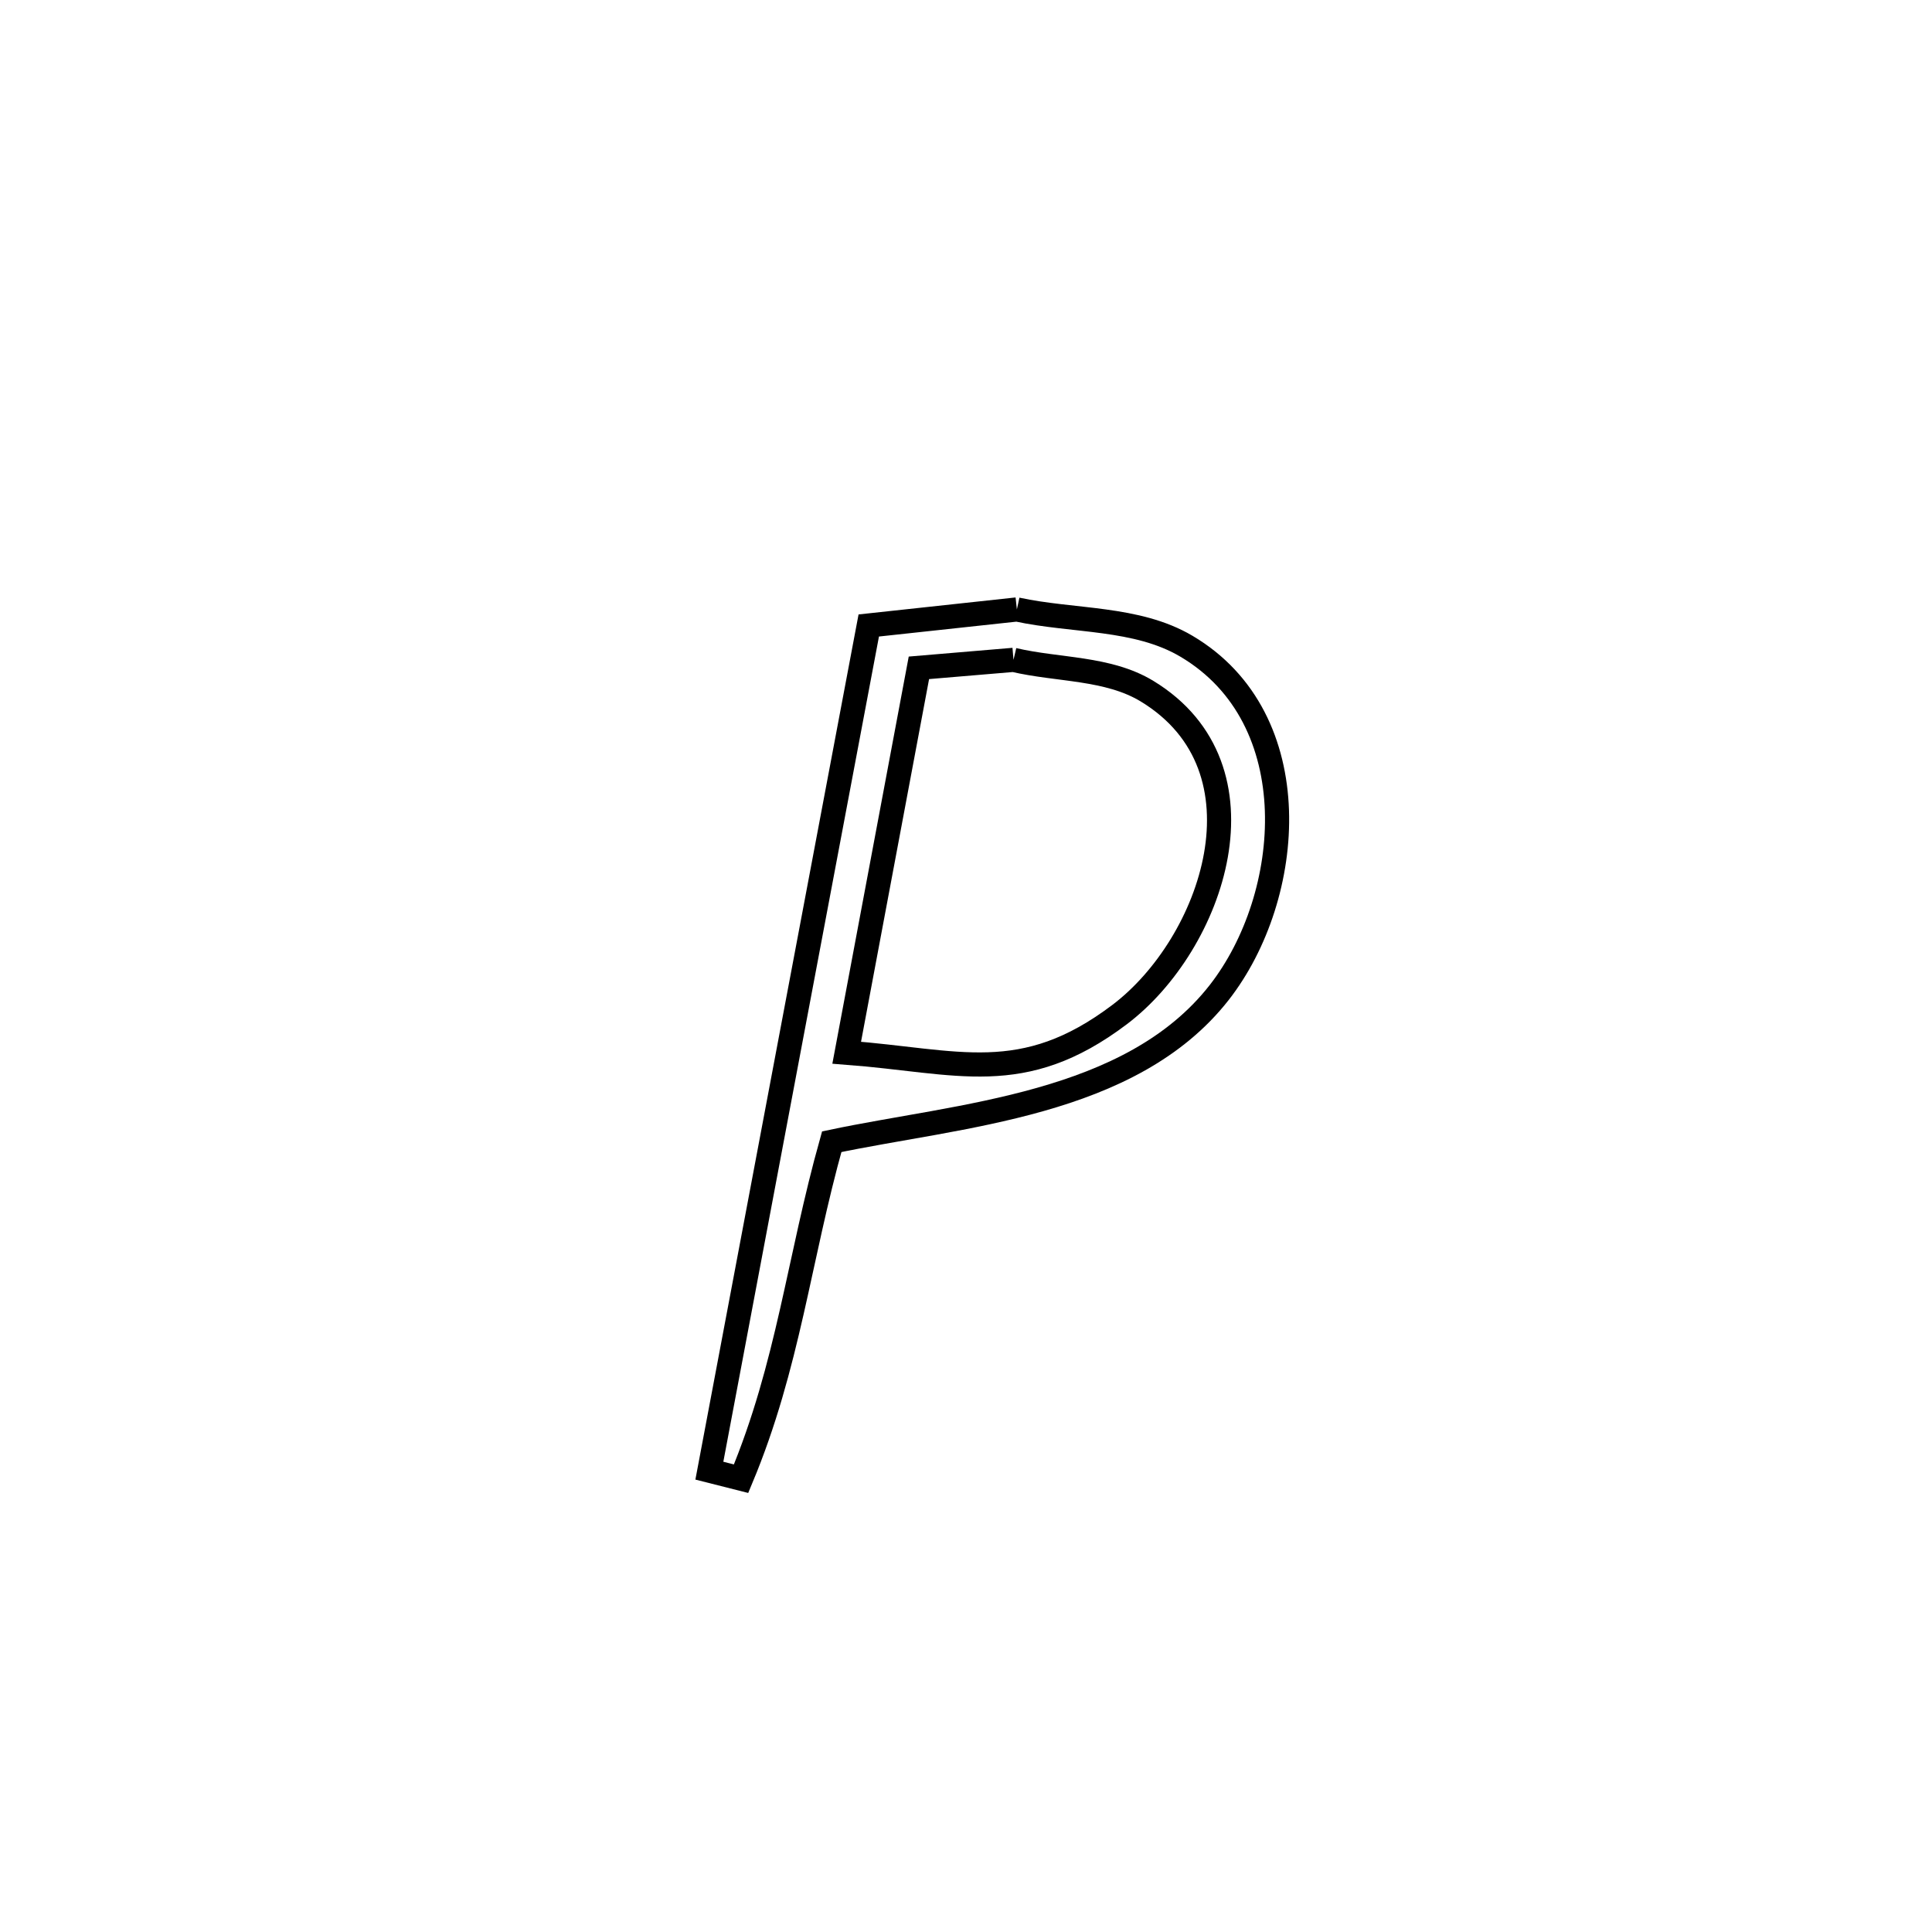 <svg xmlns="http://www.w3.org/2000/svg" viewBox="0.0 0.0 24.0 24.0" height="200px" width="200px"><path fill="none" stroke="black" stroke-width=".3" stroke-opacity="1.0"  filling="0" d="M12.632 7.571 L12.632 7.571 C13.334 7.723 14.119 7.662 14.737 8.027 C16.26 8.926 16.079 11.134 15.145 12.33 C14.044 13.737 11.918 13.848 10.332 14.183 L10.332 14.183 C9.922 15.643 9.795 16.959 9.206 18.369 L9.206 18.369 C9.075 18.336 8.943 18.302 8.812 18.269 L8.812 18.269 C9.142 16.519 9.472 14.769 9.802 13.019 C10.132 11.27 10.462 9.52 10.792 7.77 L10.792 7.77 C11.405 7.704 12.018 7.637 12.632 7.571 L12.632 7.571"></path>
<path fill="none" stroke="black" stroke-width=".3" stroke-opacity="1.0"  filling="0" d="M12.59 8.197 L12.59 8.197 C13.143 8.327 13.763 8.291 14.249 8.586 C15.824 9.543 15.069 11.728 13.906 12.605 C12.7 13.515 11.903 13.182 10.518 13.077 L10.518 13.077 C10.817 11.483 11.116 9.89 11.415 8.296 L11.415 8.296 C11.806 8.263 12.198 8.23 12.59 8.197 L12.59 8.197"></path></svg>